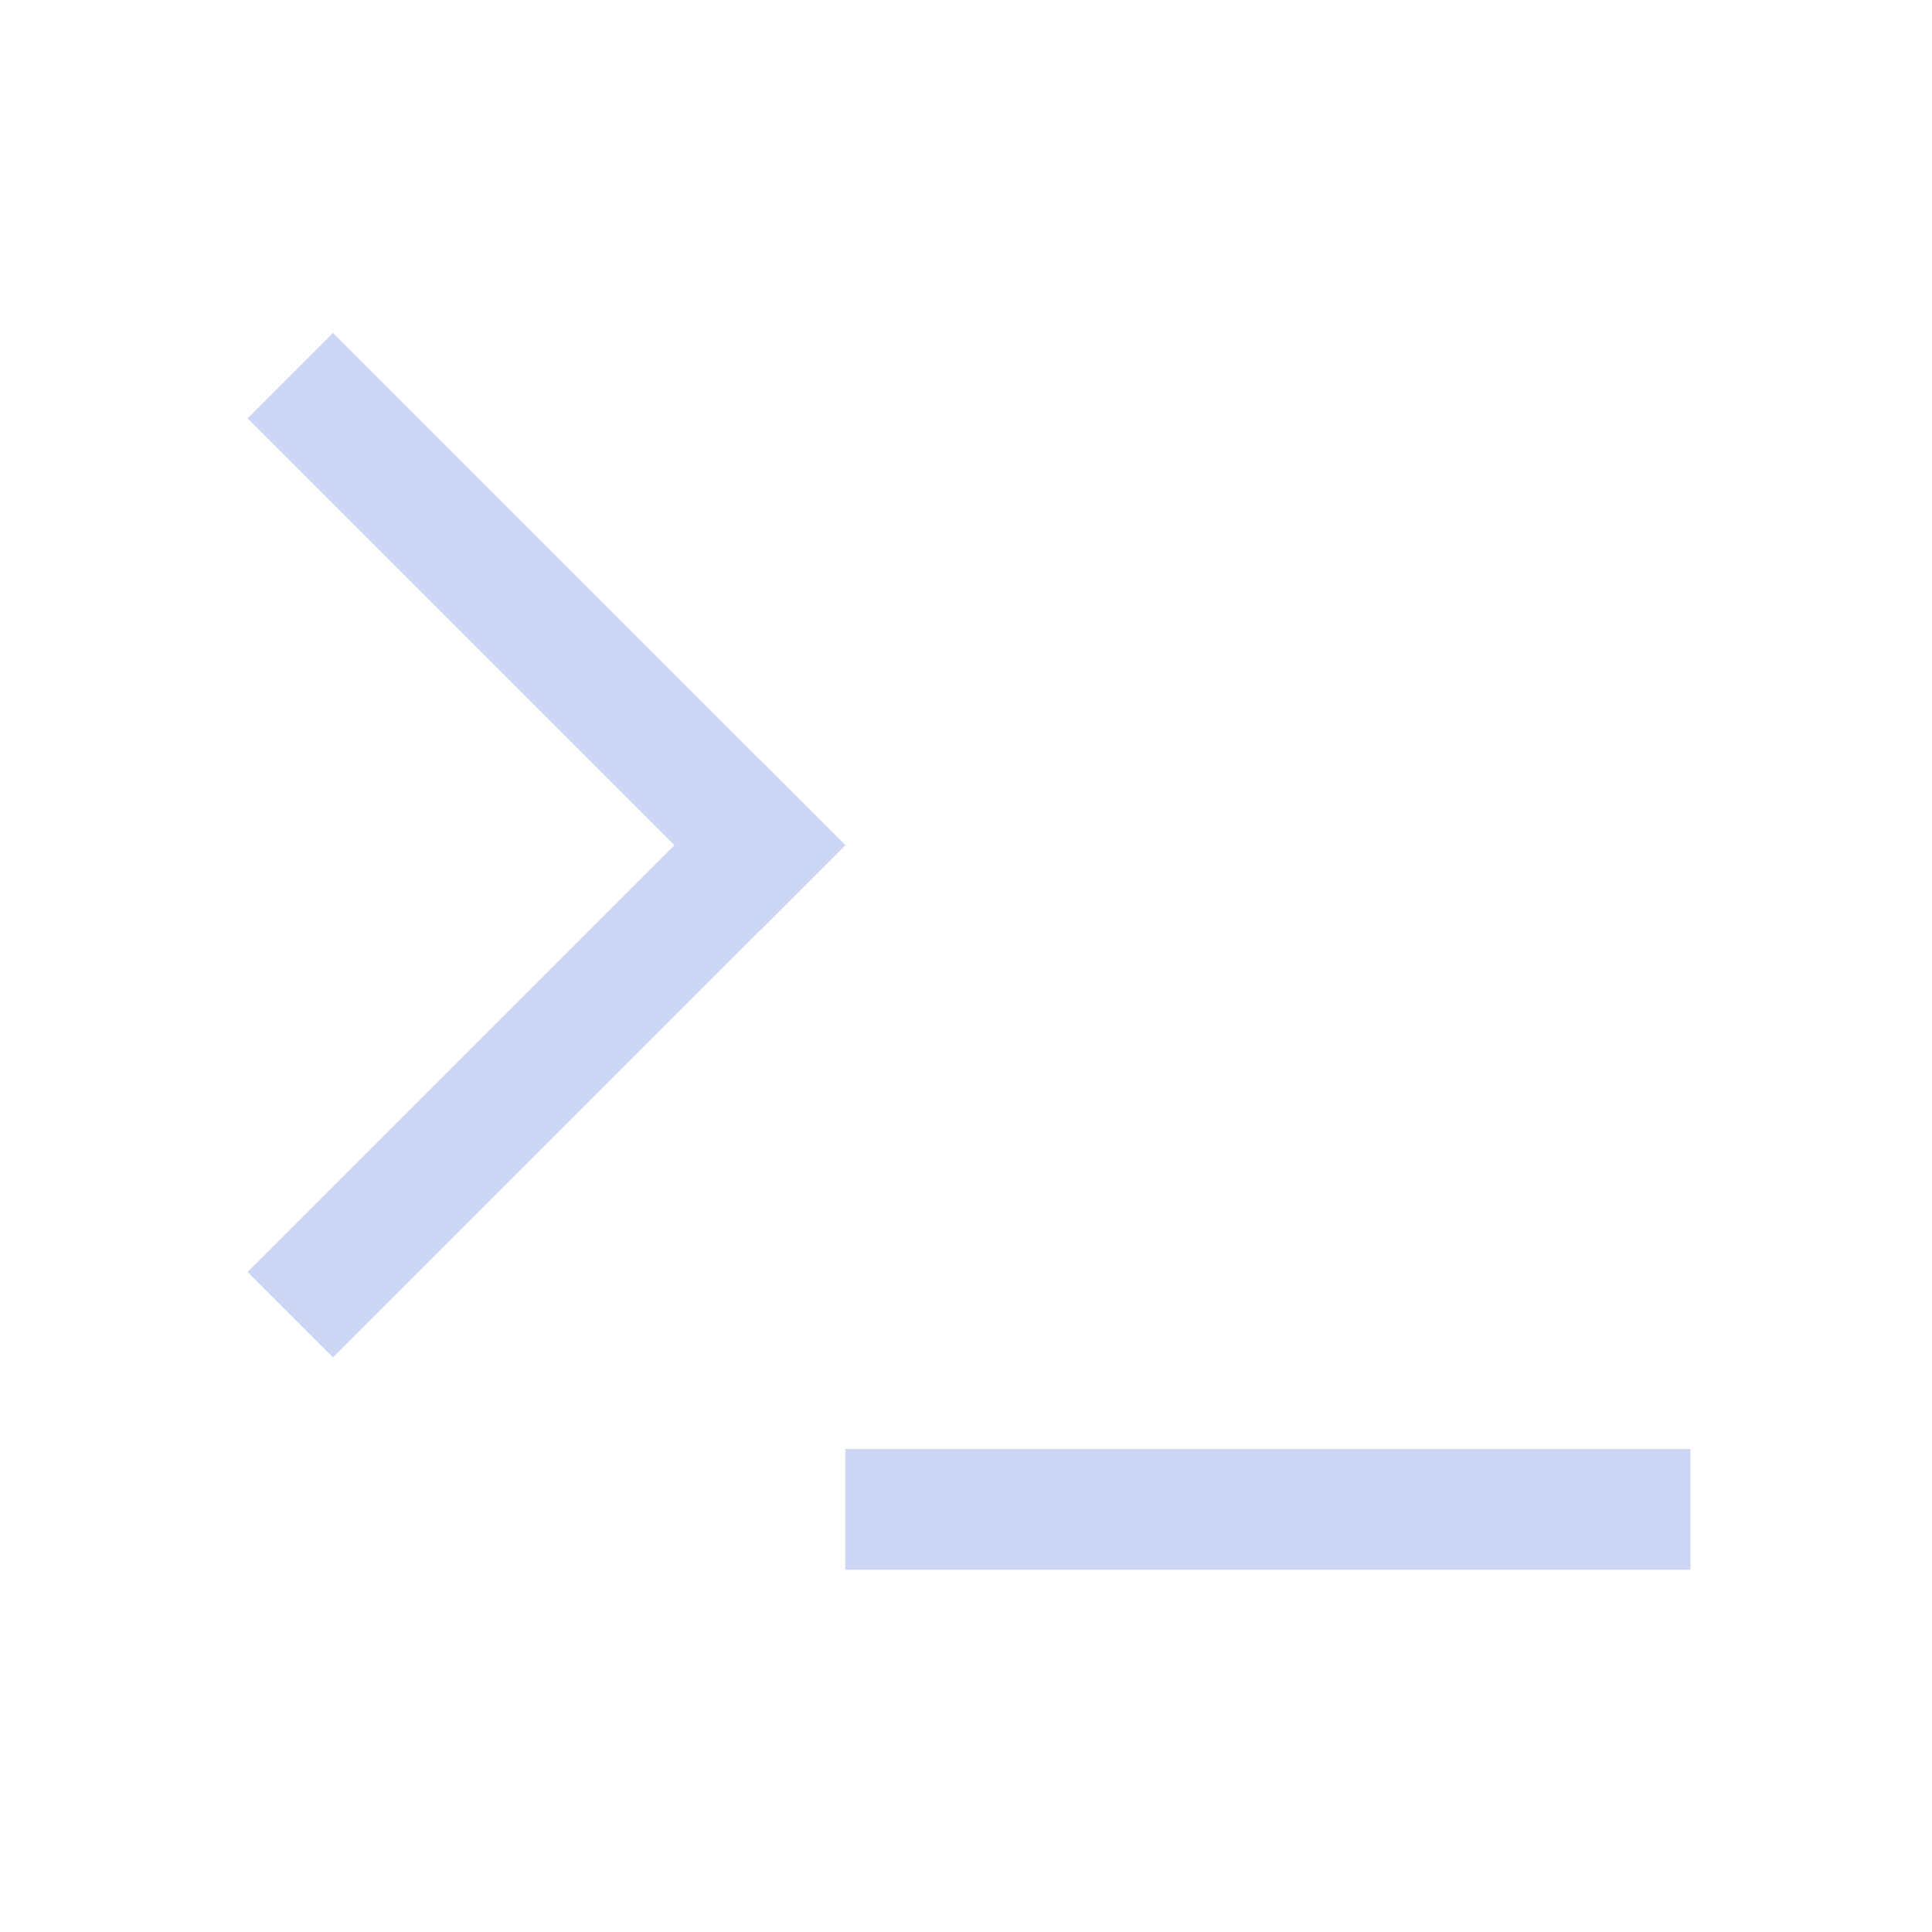 <svg width="16px" height="16px" version="1.1" viewBox="0 0 16 16" xmlns="http://www.w3.org/2000/svg">
 <rect x="7" y="12" width="7" height="1" fill="#cdd6f4" stroke-width="1.323"/>
 <rect transform="matrix(.707 -.707 -.707 -.707 0 0)" x="-6" y="-9.9" width="6" height="1" fill="#cdd6f4" stroke-width="1.225"/>
 <rect transform="rotate(45)" x="3.9" y="4.4409e-16" width="6" height="1" fill="#cdd6f4" stroke-width="1.225"/>
</svg>
